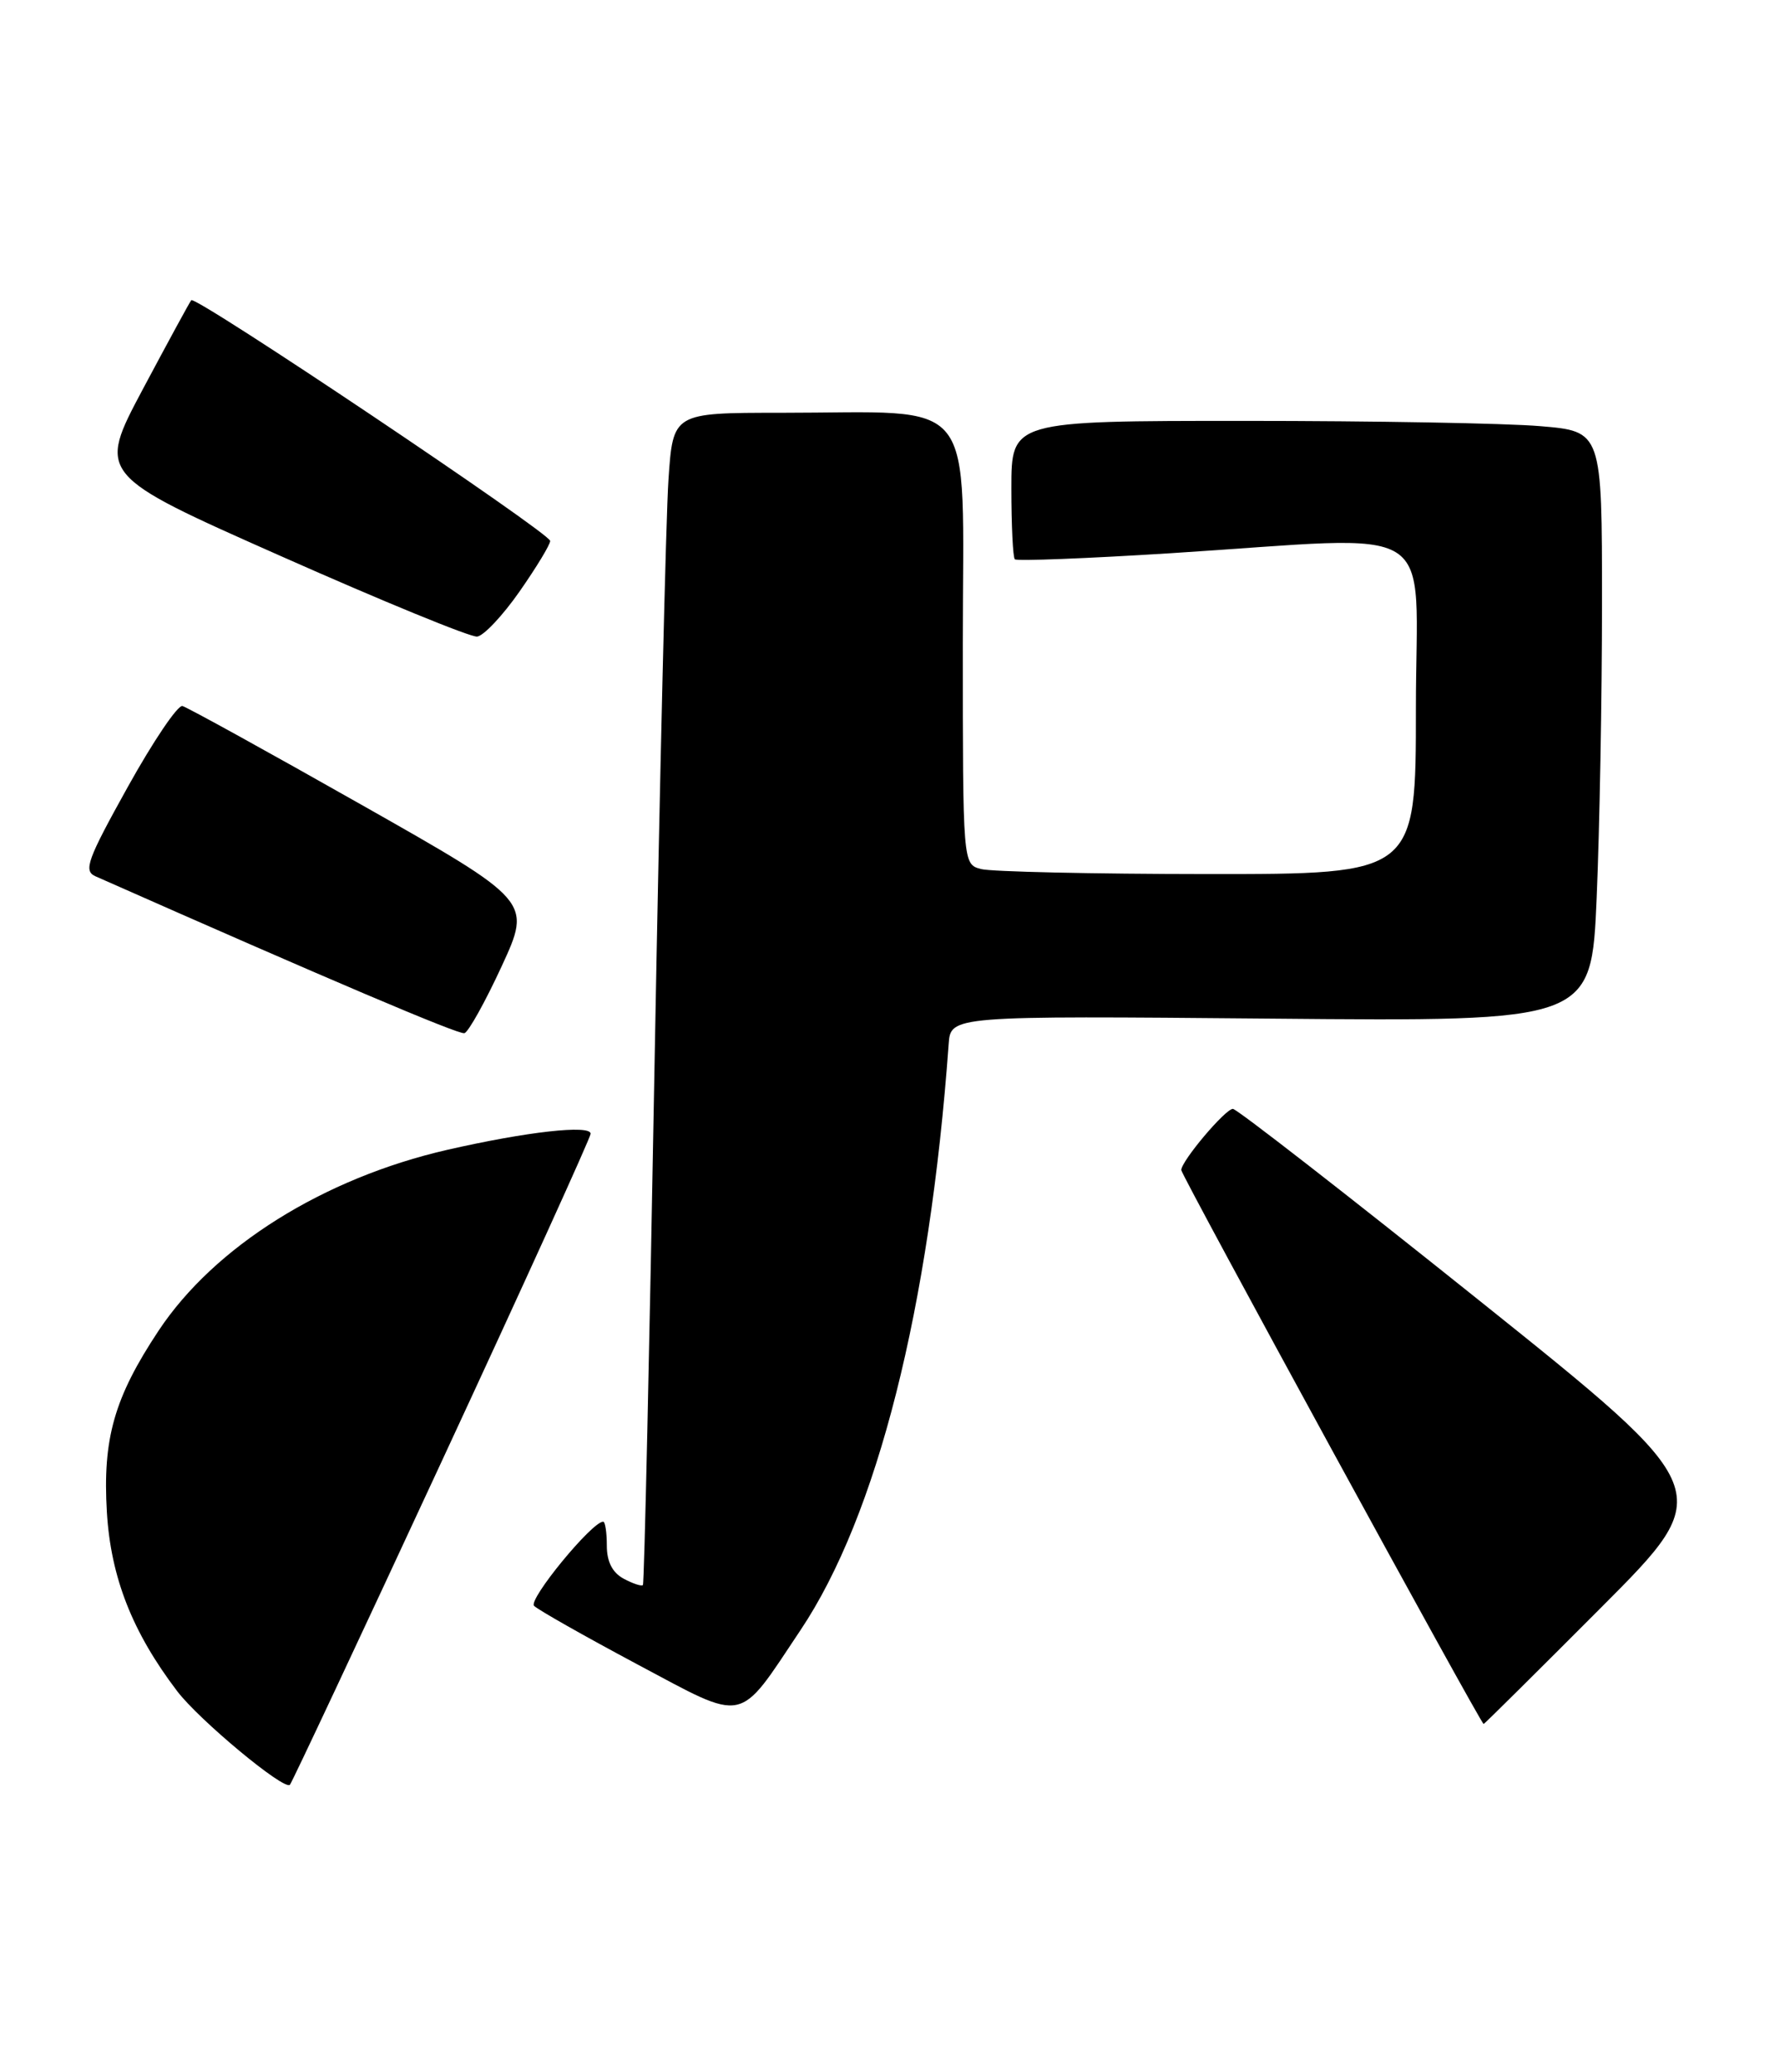 <?xml version="1.0" encoding="UTF-8" standalone="no"?>
<!DOCTYPE svg PUBLIC "-//W3C//DTD SVG 1.1//EN" "http://www.w3.org/Graphics/SVG/1.1/DTD/svg11.dtd" >
<svg xmlns="http://www.w3.org/2000/svg" xmlns:xlink="http://www.w3.org/1999/xlink" version="1.1" viewBox="0 0 220 256">
 <g >
 <path fill="currentColor"
d=" M 54.62 180.49 C 64.73 158.71 73.00 140.52 73.00 140.07 C 73.00 138.93 65.08 139.82 55.28 142.06 C 39.98 145.57 26.51 154.00 19.61 164.39 C 14.11 172.68 12.67 177.75 13.21 186.84 C 13.70 194.89 16.35 201.64 21.89 208.93 C 24.62 212.52 35.11 221.23 35.83 220.51 C 36.06 220.28 44.52 202.27 54.62 180.49 Z  M 197.89 198.61 C 212.25 184.22 212.25 184.22 182.75 160.61 C 166.53 147.63 152.86 137.00 152.38 137.00 C 151.44 137.00 146.00 143.45 146.00 144.56 C 146.00 145.19 183.03 213.00 183.37 213.00 C 183.46 213.00 189.99 206.53 197.89 198.61 Z  M 98.94 201.40 C 108.41 187.24 114.89 161.62 117.25 129.00 C 117.50 125.50 117.50 125.50 157.09 125.85 C 196.68 126.21 196.68 126.21 197.34 110.94 C 197.70 102.55 198.00 86.14 198.00 74.49 C 198.00 53.29 198.00 53.29 190.35 52.65 C 186.14 52.29 169.72 52.00 153.85 52.00 C 125.00 52.00 125.00 52.00 125.00 60.33 C 125.00 64.92 125.19 68.86 125.43 69.10 C 125.67 69.34 134.33 69.00 144.68 68.35 C 178.64 66.20 175.00 63.90 175.00 87.50 C 175.00 108.00 175.00 108.00 149.25 107.99 C 135.09 107.98 122.49 107.70 121.25 107.37 C 119.00 106.77 119.00 106.77 119.00 79.52 C 119.00 48.18 121.23 51.00 96.45 51.00 C 83.18 51.00 83.18 51.00 82.62 59.25 C 82.31 63.79 81.54 96.30 80.90 131.50 C 80.27 166.70 79.63 195.65 79.46 195.83 C 79.30 196.01 78.23 195.66 77.09 195.05 C 75.69 194.30 75.00 192.95 75.00 190.96 C 75.00 189.33 74.80 188.00 74.55 188.00 C 73.16 188.00 65.25 197.64 66.01 198.40 C 66.51 198.90 72.22 202.13 78.70 205.59 C 92.39 212.87 91.09 213.14 98.94 201.40 Z  M 62.01 119.37 C 65.71 111.34 65.71 111.34 44.66 99.42 C 33.08 92.86 23.13 87.38 22.55 87.23 C 21.97 87.08 18.93 91.58 15.79 97.23 C 10.79 106.22 10.29 107.59 11.79 108.26 C 40.54 120.98 56.68 127.84 57.40 127.65 C 57.89 127.51 59.97 123.79 62.01 119.37 Z  M 64.22 73.07 C 66.30 70.09 68.00 67.29 68.00 66.83 C 68.00 65.87 24.16 36.47 23.64 37.09 C 23.45 37.31 20.76 42.26 17.66 48.07 C 12.03 58.65 12.03 58.65 34.77 68.73 C 47.27 74.28 58.16 78.74 58.97 78.65 C 59.78 78.56 62.14 76.05 64.22 73.07 Z "/>
</g>
</svg>